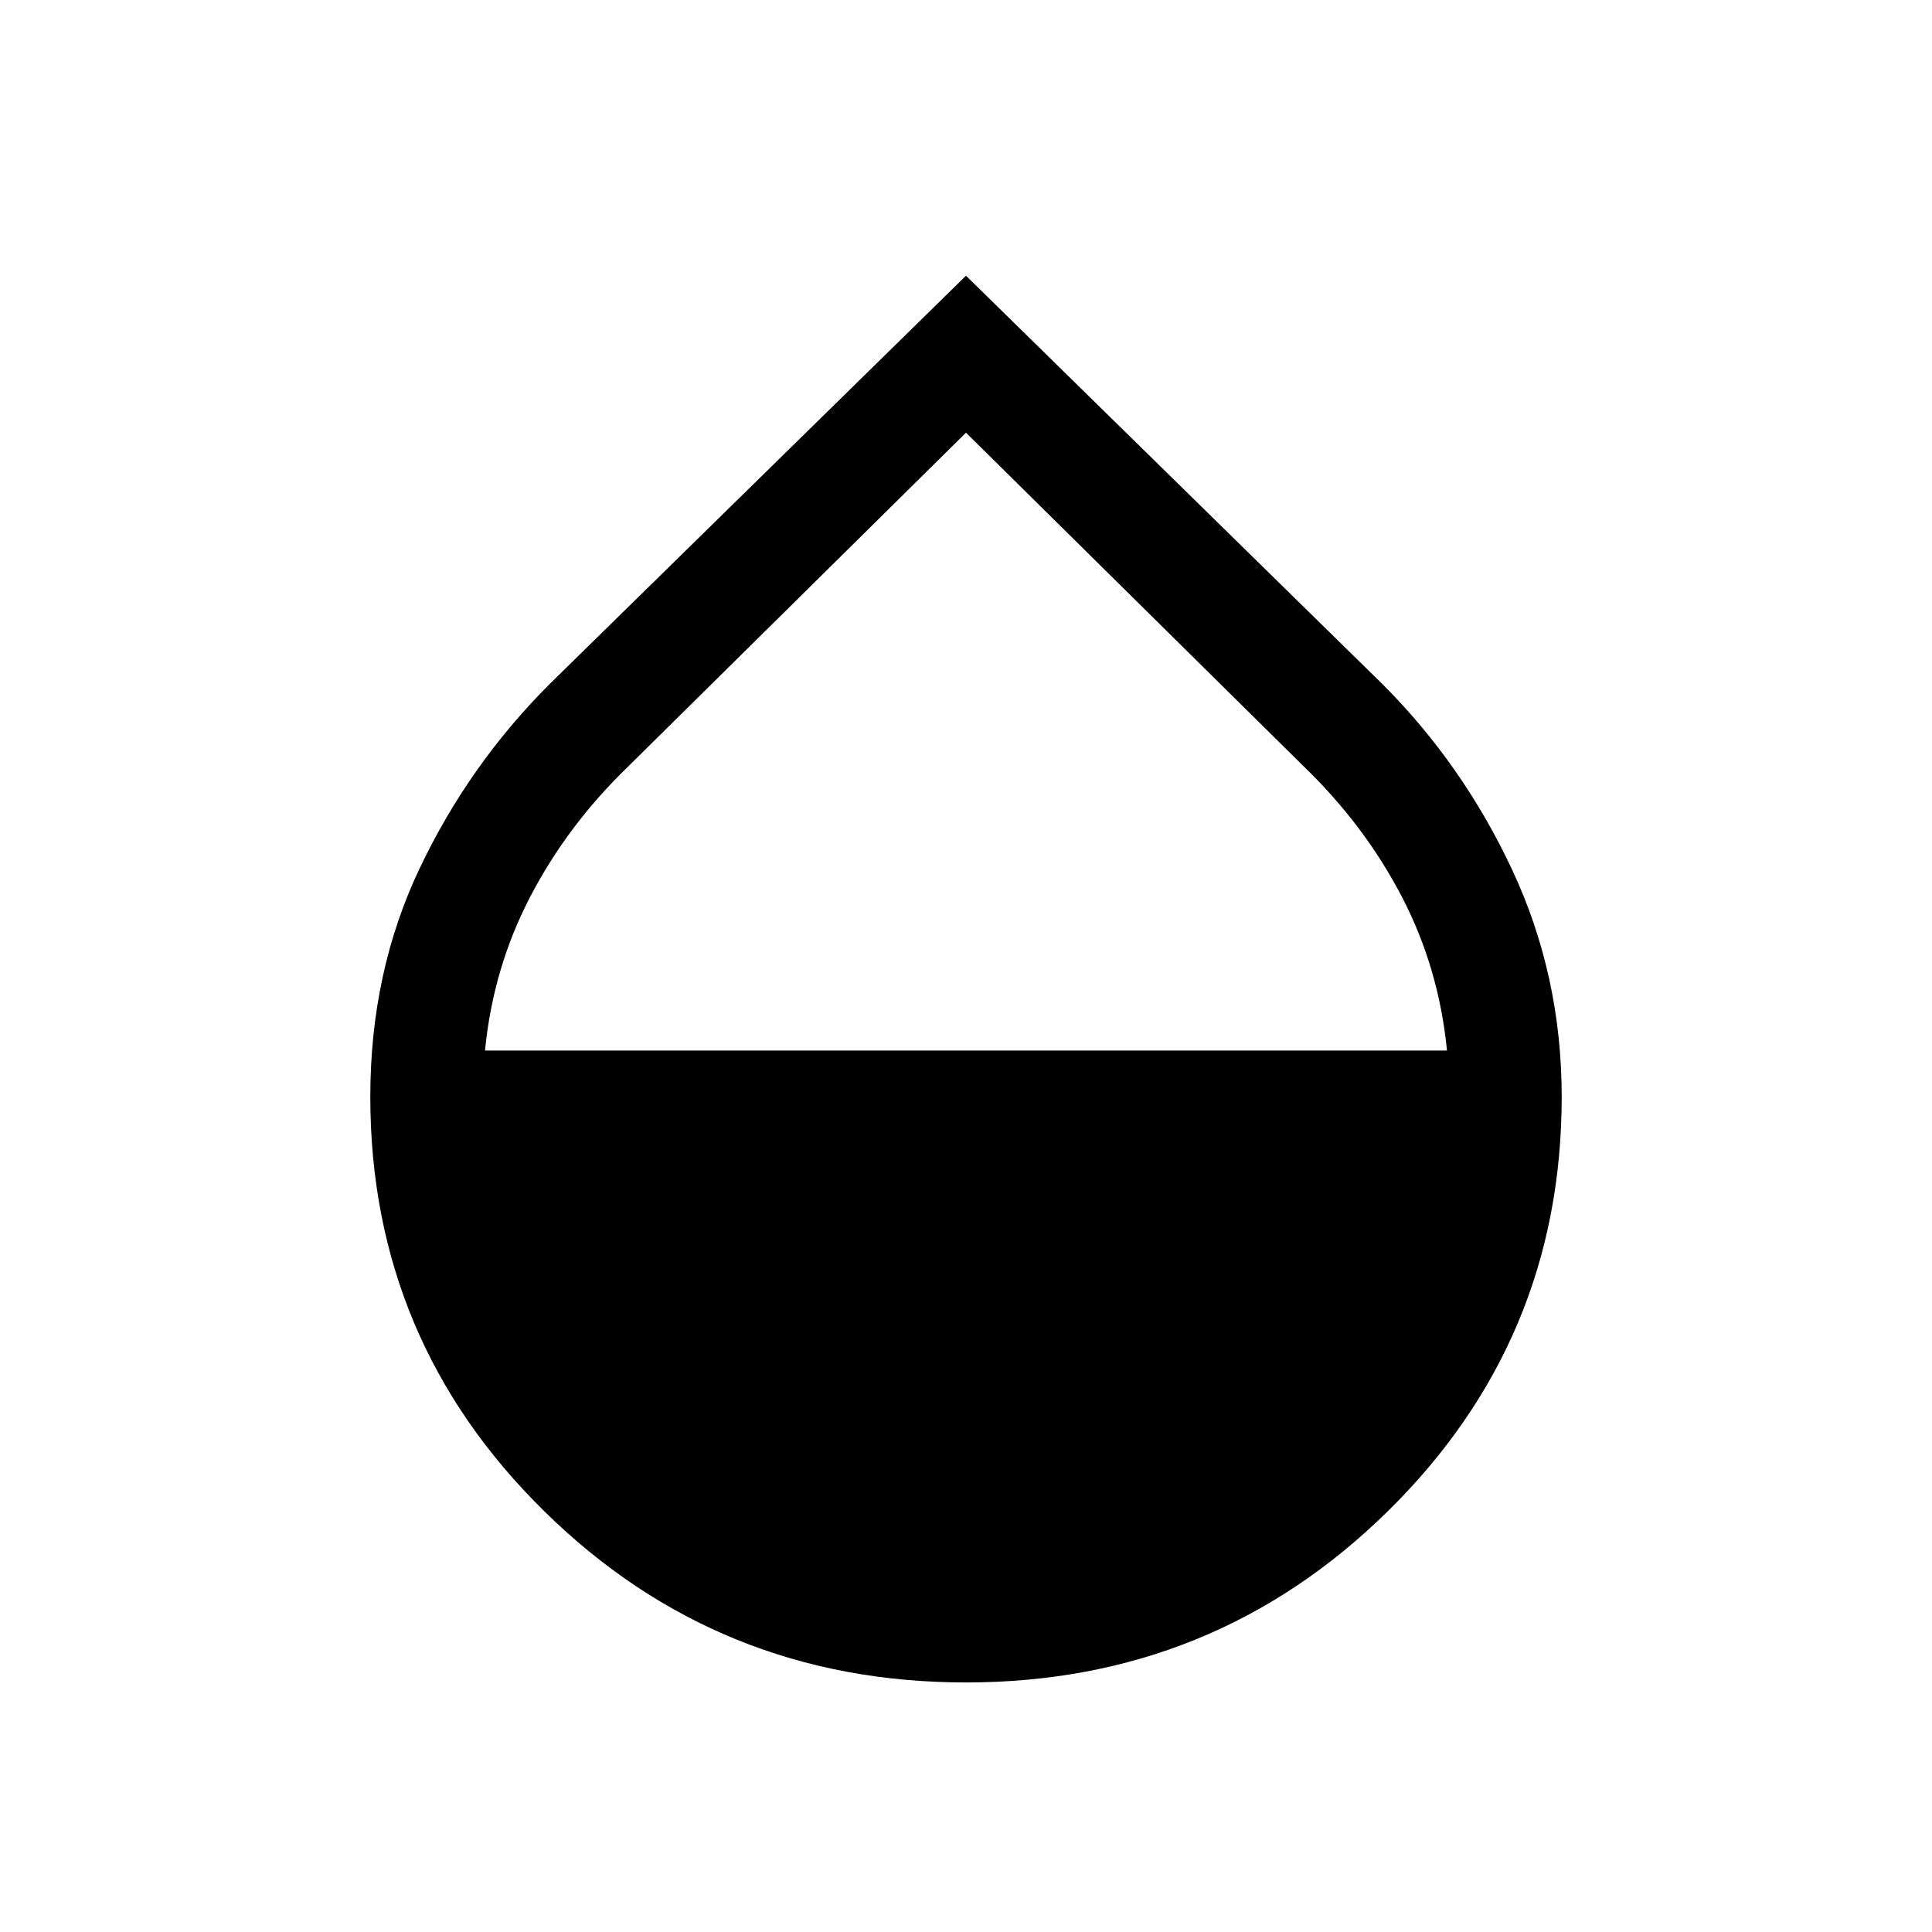 <svg xmlns="http://www.w3.org/2000/svg" height="24" width="24"><path d="M12 20.9q-3.075 0-5.237-2.125Q4.6 16.65 4.6 13.625q0-1.55.613-2.838Q5.825 9.5 6.825 8.5L12 3.425 17.175 8.5q1 1 1.613 2.312.612 1.313.612 2.813 0 3.025-2.162 5.15Q15.075 20.9 12 20.9Zm0-15.525-4.2 4.15q-.75.725-1.212 1.612-.463.888-.563 1.913h11.95q-.1-1.025-.562-1.913-.463-.887-1.213-1.612Z"/></svg>